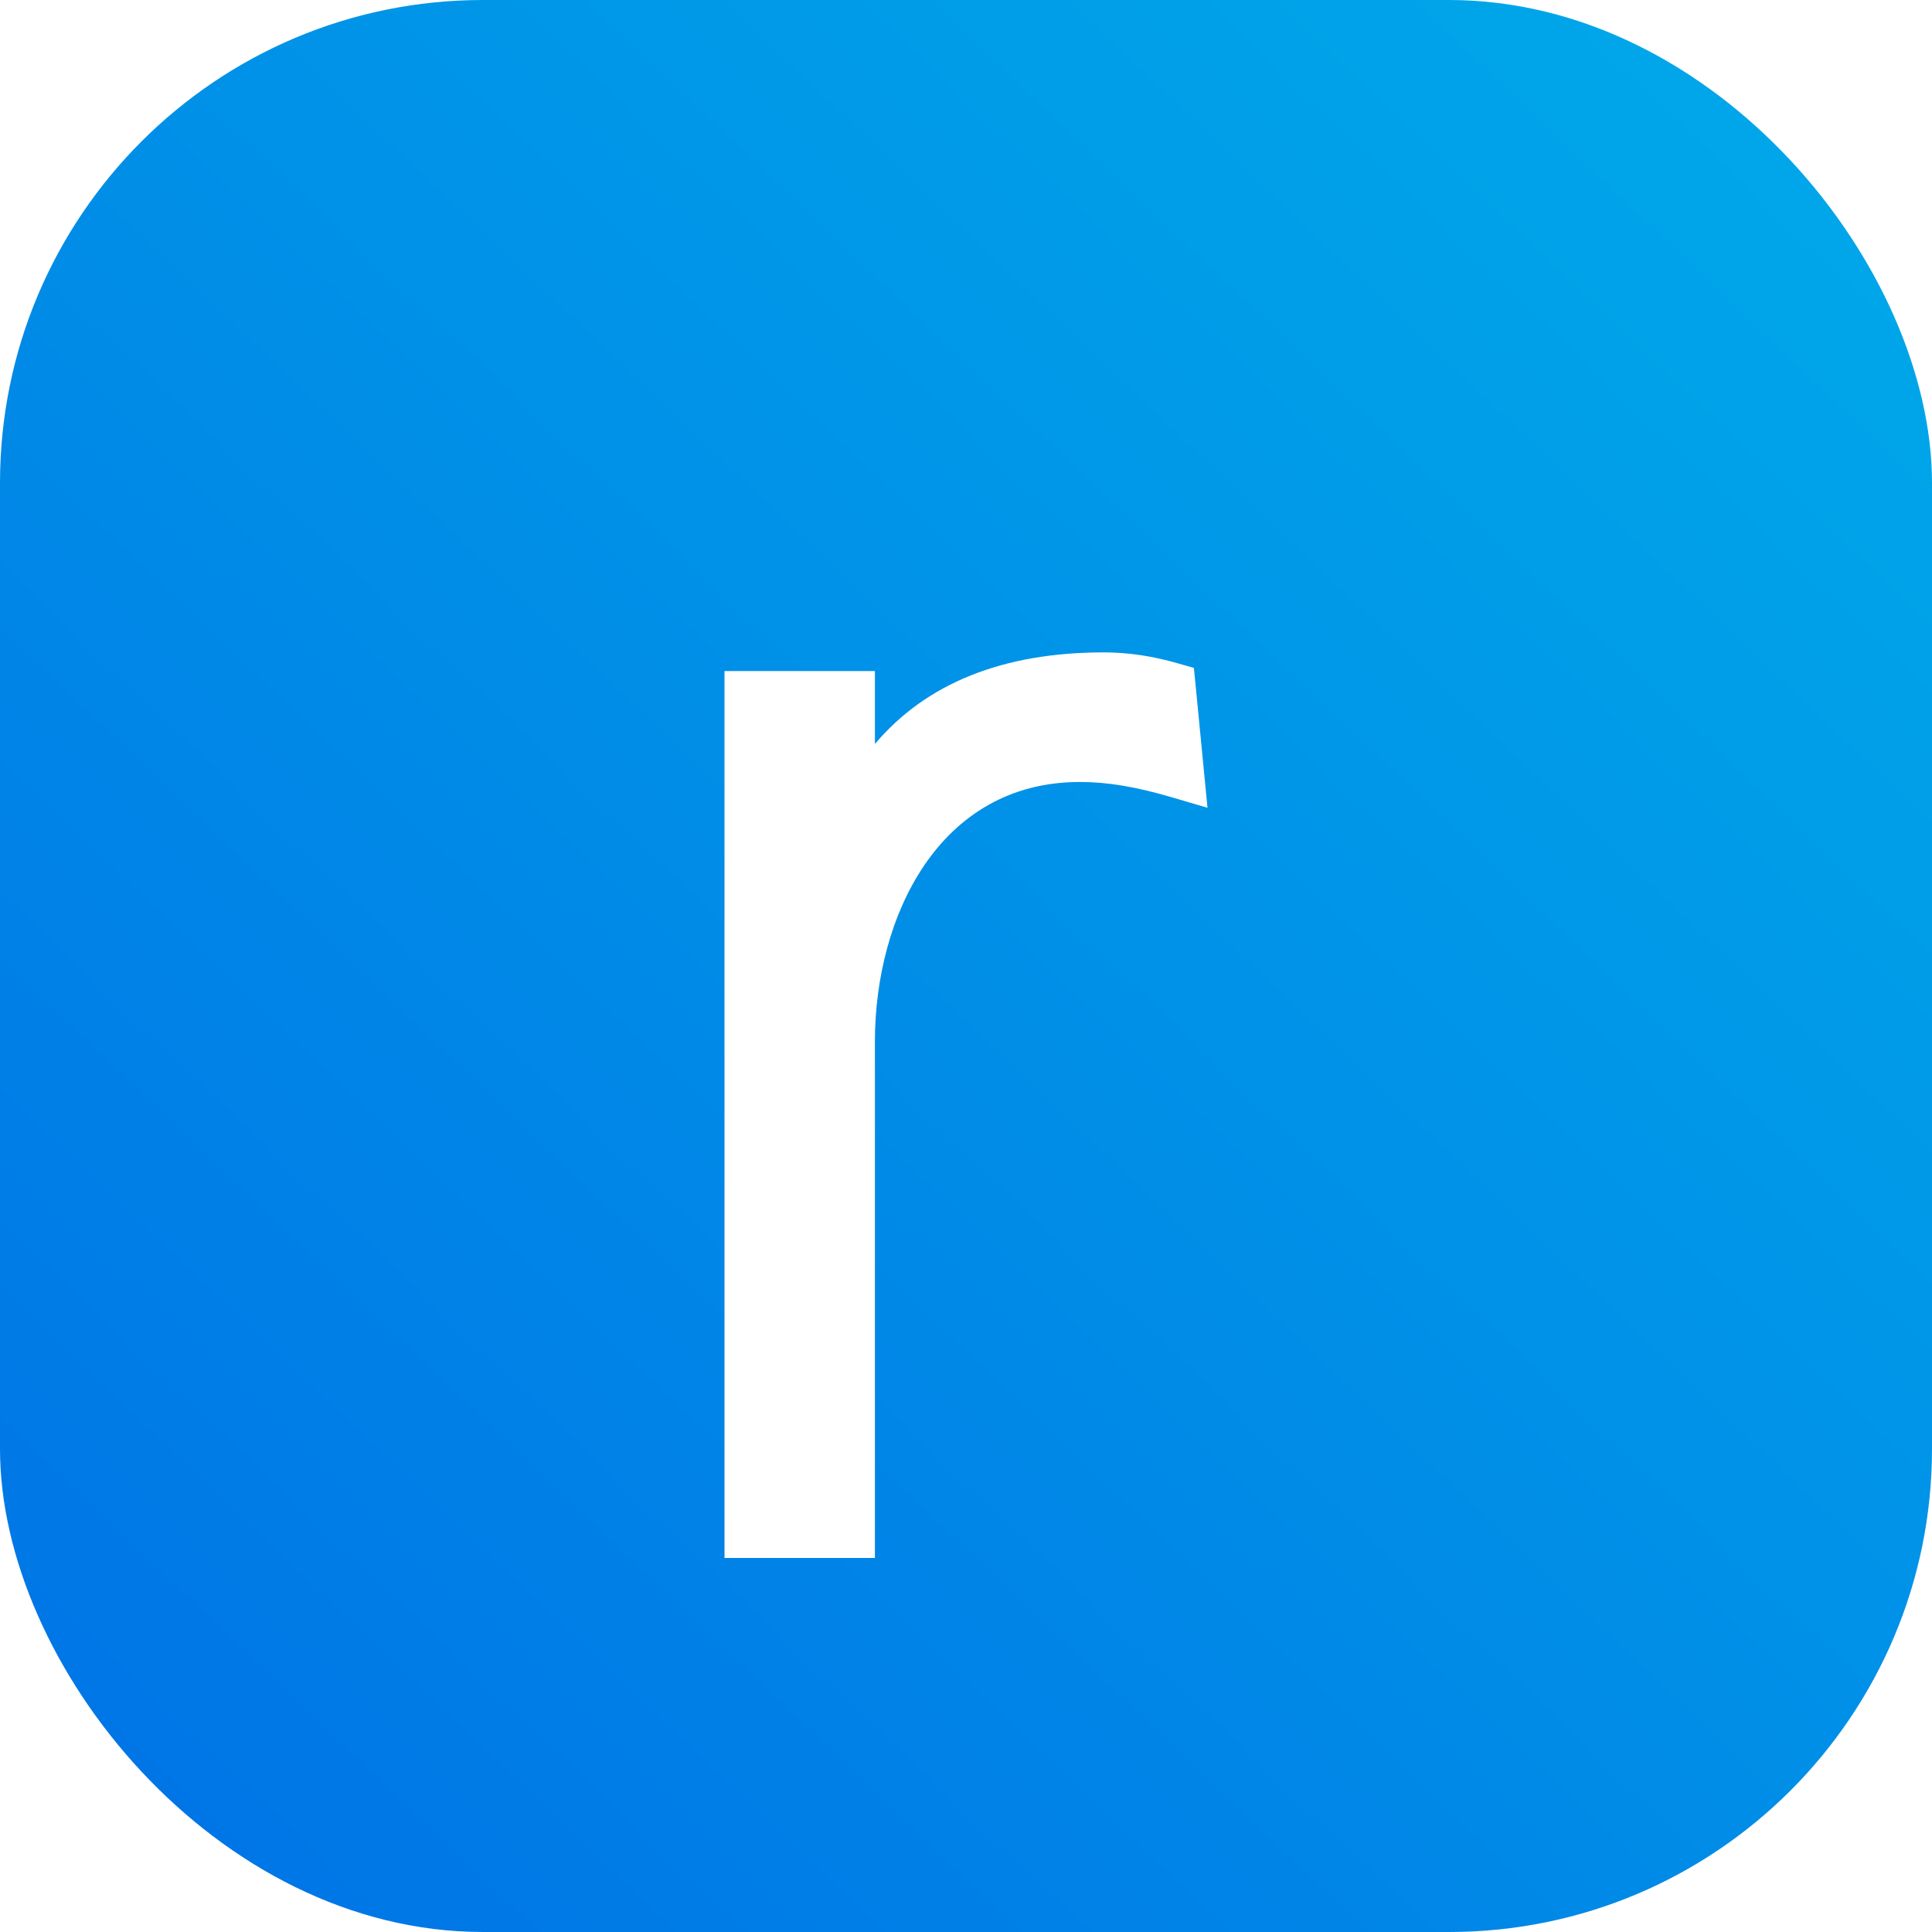 <svg width="28" height="28" viewBox="0 0 28 28" fill="none" xmlns="http://www.w3.org/2000/svg">
<rect x="28" y="28" width="28" height="28" rx="7" transform="rotate(-180 28 28)" fill="url(#paint0_linear_1_243042)"/>
<g filter="url(#filter0_d_1_243042)">
<path d="M12.33 9.899L12.377 9.926C12.969 8.547 14.126 7.785 15.999 7.785C16.315 7.785 16.639 7.835 16.98 7.932L17.104 9.208C16.612 9.062 16.141 8.966 15.652 8.966C13.41 8.966 12.33 11.058 12.33 13.075V20.212H10.852V8.056H12.33V9.899V9.899Z" fill="white"/>
<path d="M15.998 7.438C16.346 7.438 16.697 7.489 17.075 7.598L17.303 7.663L17.5 9.69L17.004 9.544C16.47 9.386 16.053 9.316 15.65 9.316C13.609 9.316 12.68 11.266 12.68 13.076V20.562H10.5V7.708H12.68V8.765C13.426 7.883 14.538 7.438 15.998 7.438ZM15.996 8.133C14.331 8.133 13.251 8.765 12.695 10.062L12.539 10.424L11.979 10.1V8.403H11.197V19.861H11.979V13.073C11.979 10.926 13.127 8.615 15.648 8.615C15.983 8.615 16.322 8.655 16.705 8.741L16.653 8.208C16.425 8.157 16.208 8.133 15.996 8.133Z" fill="white"/>
</g>
<defs>
<filter id="filter0_d_1_243042" x="9.492" y="7.438" width="9.017" height="16.15" filterUnits="userSpaceOnUse" color-interpolation-filters="sRGB">
<feFlood flood-opacity="0" result="BackgroundImageFix"/>
<feColorMatrix in="SourceAlpha" type="matrix" values="0 0 0 0 0 0 0 0 0 0 0 0 0 0 0 0 0 0 127 0" result="hardAlpha"/>
<feMorphology radius="1.008" operator="erode" in="SourceAlpha" result="effect1_dropShadow_1_243042"/>
<feOffset dy="2.017"/>
<feGaussianBlur stdDeviation="1.008"/>
<feColorMatrix type="matrix" values="0 0 0 0 0.063 0 0 0 0 0.094 0 0 0 0 0.157 0 0 0 0.2 0"/>
<feBlend mode="normal" in2="BackgroundImageFix" result="effect1_dropShadow_1_243042"/>
<feBlend mode="normal" in="SourceGraphic" in2="effect1_dropShadow_1_243042" result="shape"/>
</filter>
<linearGradient id="paint0_linear_1_243042" x1="54.688" y1="28" x2="28" y2="56" gradientUnits="userSpaceOnUse">
<stop stop-color="#0073E6"/>
<stop offset="1" stop-color="#00ABE9"/>
</linearGradient>
</defs>
</svg>
